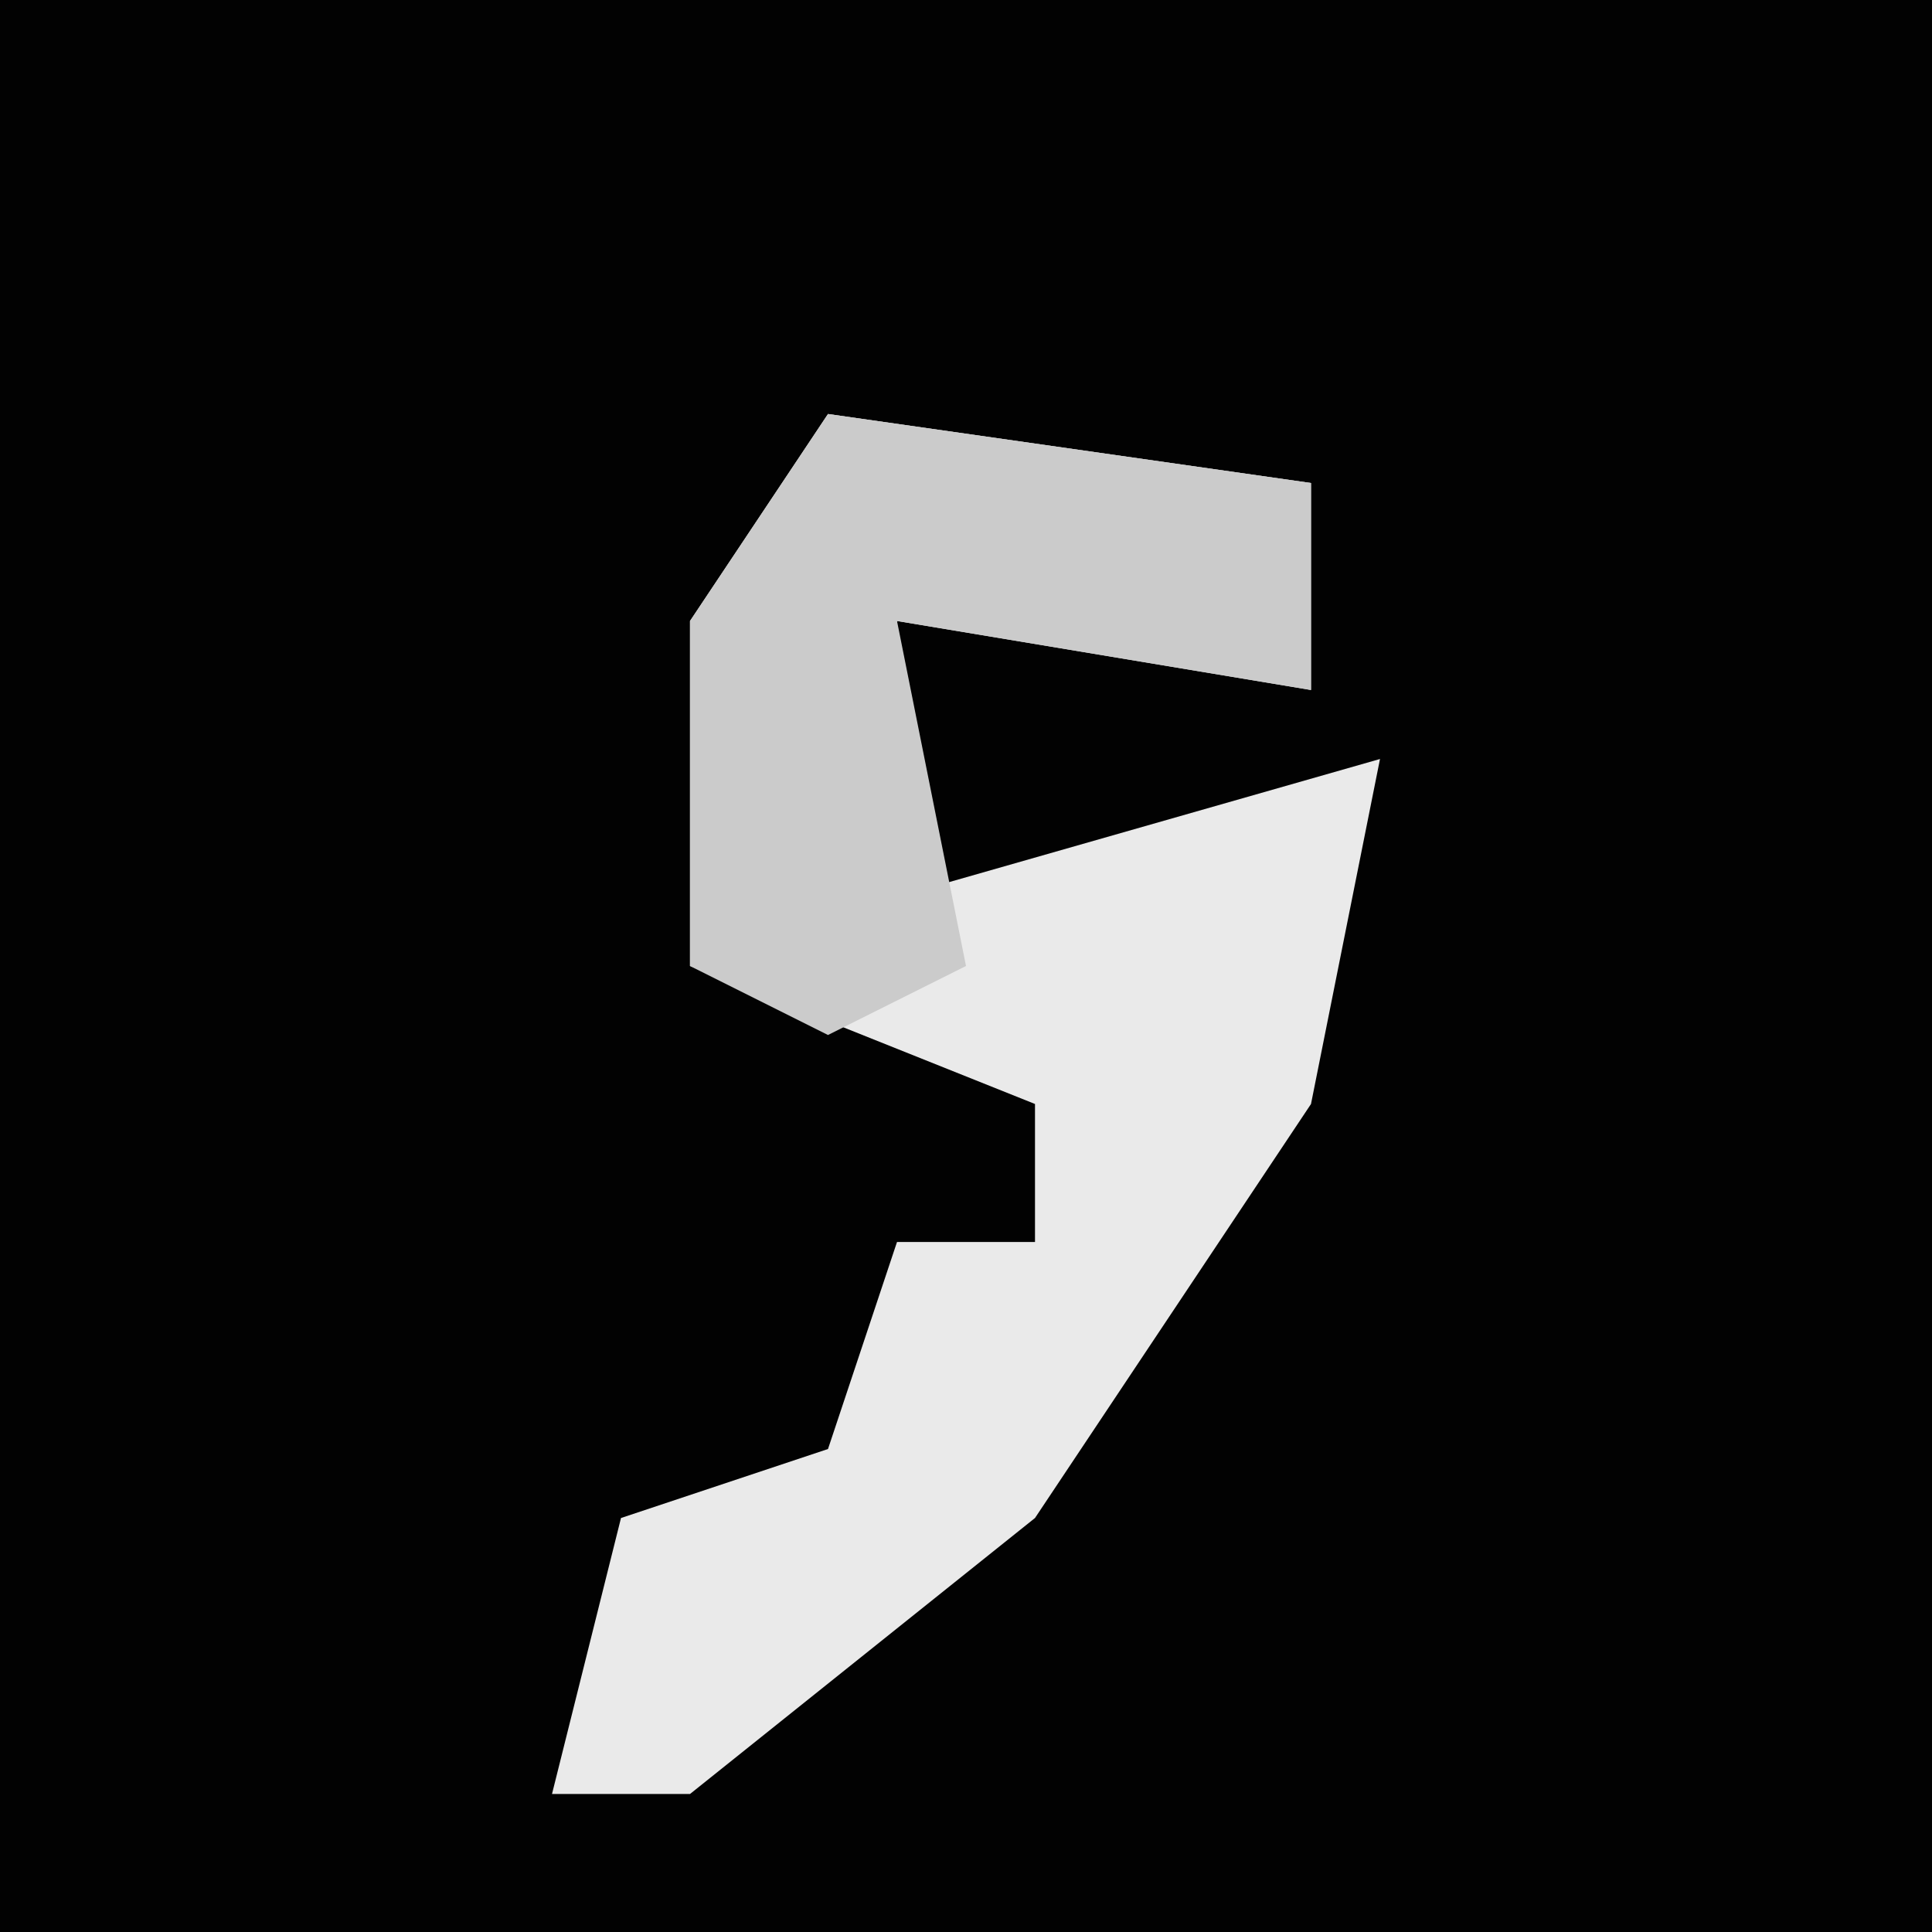 <?xml version="1.0" encoding="UTF-8"?>
<svg version="1.1" xmlns="http://www.w3.org/2000/svg" width="28" height="28">
<path d="M0,0 L28,0 L28,28 L0,28 Z " fill="#020202" transform="translate(0,0)"/>
<path d="M0,0 L7,1 L7,4 L1,3 L1,7 L8,5 L7,10 L3,16 L-2,20 L-4,20 L-3,16 L0,15 L1,12 L3,12 L3,10 L-2,8 L-2,3 Z " fill="#EAEAEA" transform="translate(12,6)"/>
<path d="M0,0 L7,1 L7,4 L1,3 L2,8 L0,9 L-2,8 L-2,3 Z " fill="#CBCBCB" transform="translate(12,6)"/>
</svg>
